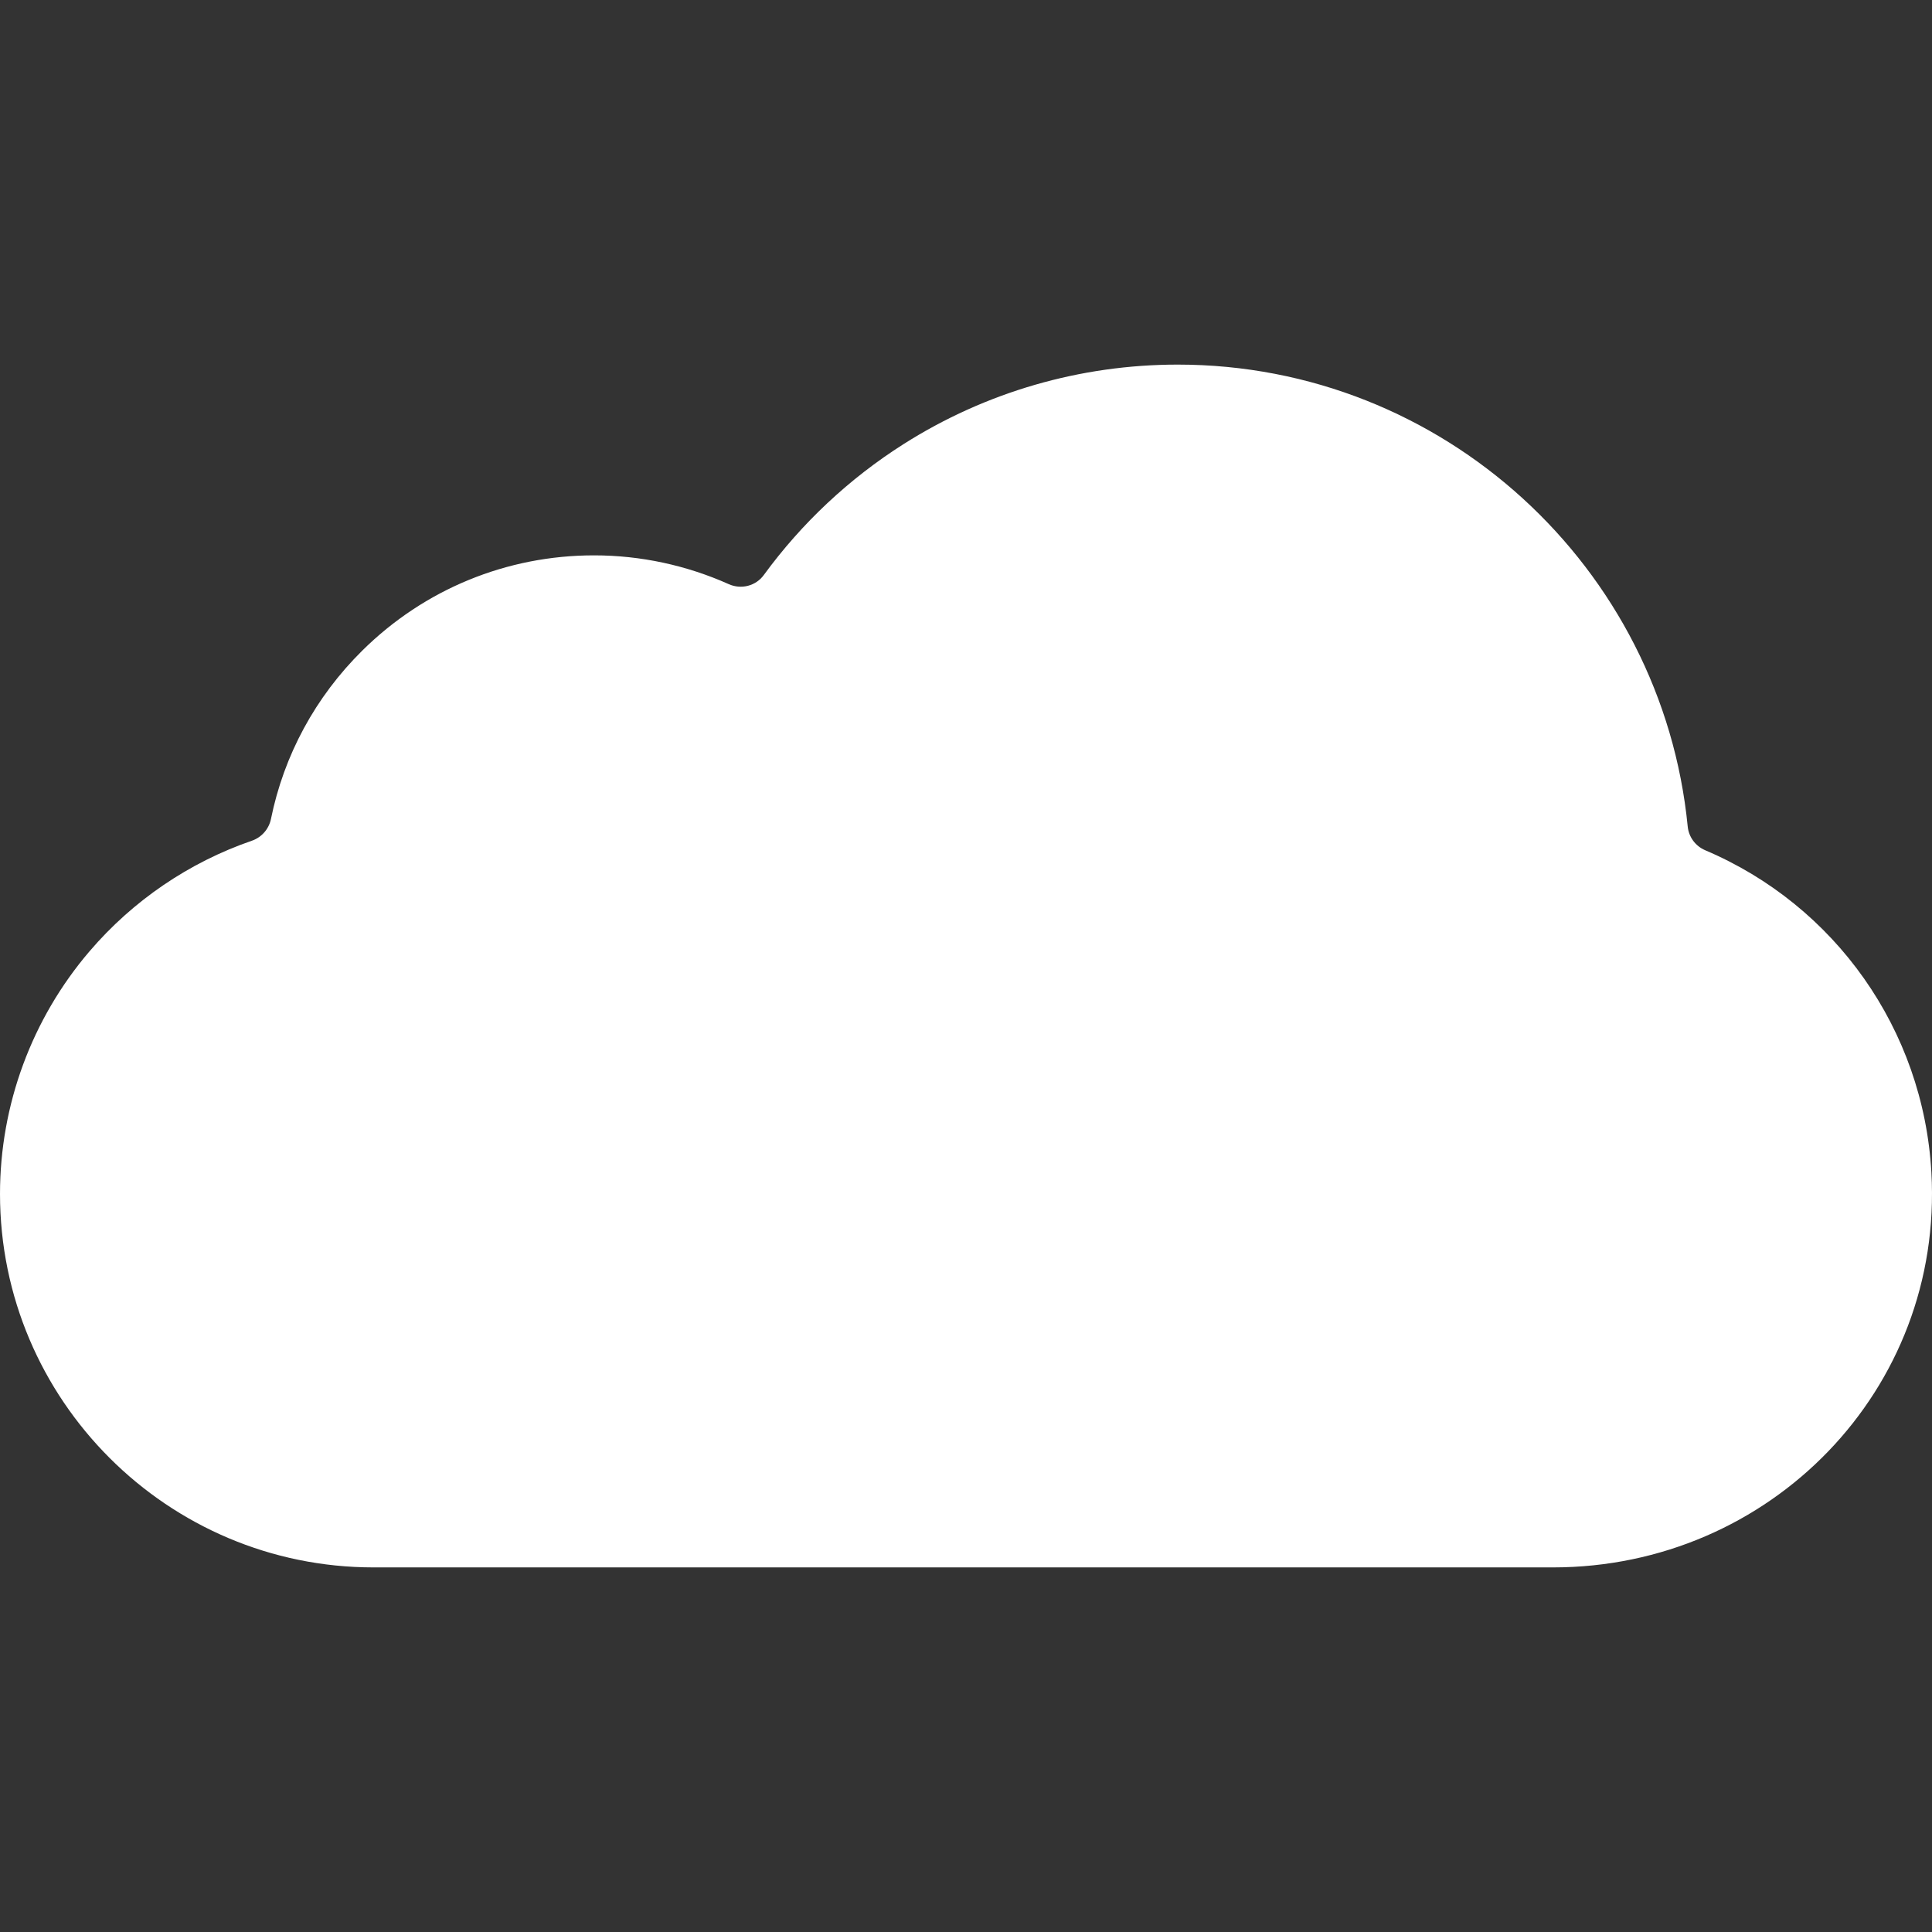 <svg id="Layer_1" enable-background="new 0 0 512.099 512.099" height="512" viewBox="0 0 512.099 512.099" width="512" xmlns="http://www.w3.org/2000/svg"><rect x="0" y="0" width="512.099" height="512.099" fill="#333333" stroke="none"/><path fill="#fff" d="m451.995 225.372c-2.589-1.099-4.375-3.505-4.65-6.304-6.743-68.631-64.787-122.428-135.16-122.428-25.815 0-50.935 7.277-72.643 21.046-14.5 9.197-27.064 20.999-37.094 34.739-2.121 2.906-5.994 3.883-9.278 2.414-11.159-4.992-23.332-7.635-35.706-7.635-23.137 0-44.943 8.953-61.402 25.208-12.485 12.33-20.811 27.79-24.233 44.629-.55 2.705-2.467 4.903-5.076 5.804-16.572 5.718-31.486 15.812-43.027 29.311-15.3 17.893-23.726 40.729-23.726 64.301 0 54.589 44.412 99.001 99.002 99.001h312.615c57.618 0 103.554-47.139 100.321-104.666-2.133-37.949-25.577-70.831-59.943-85.42z"/></svg>